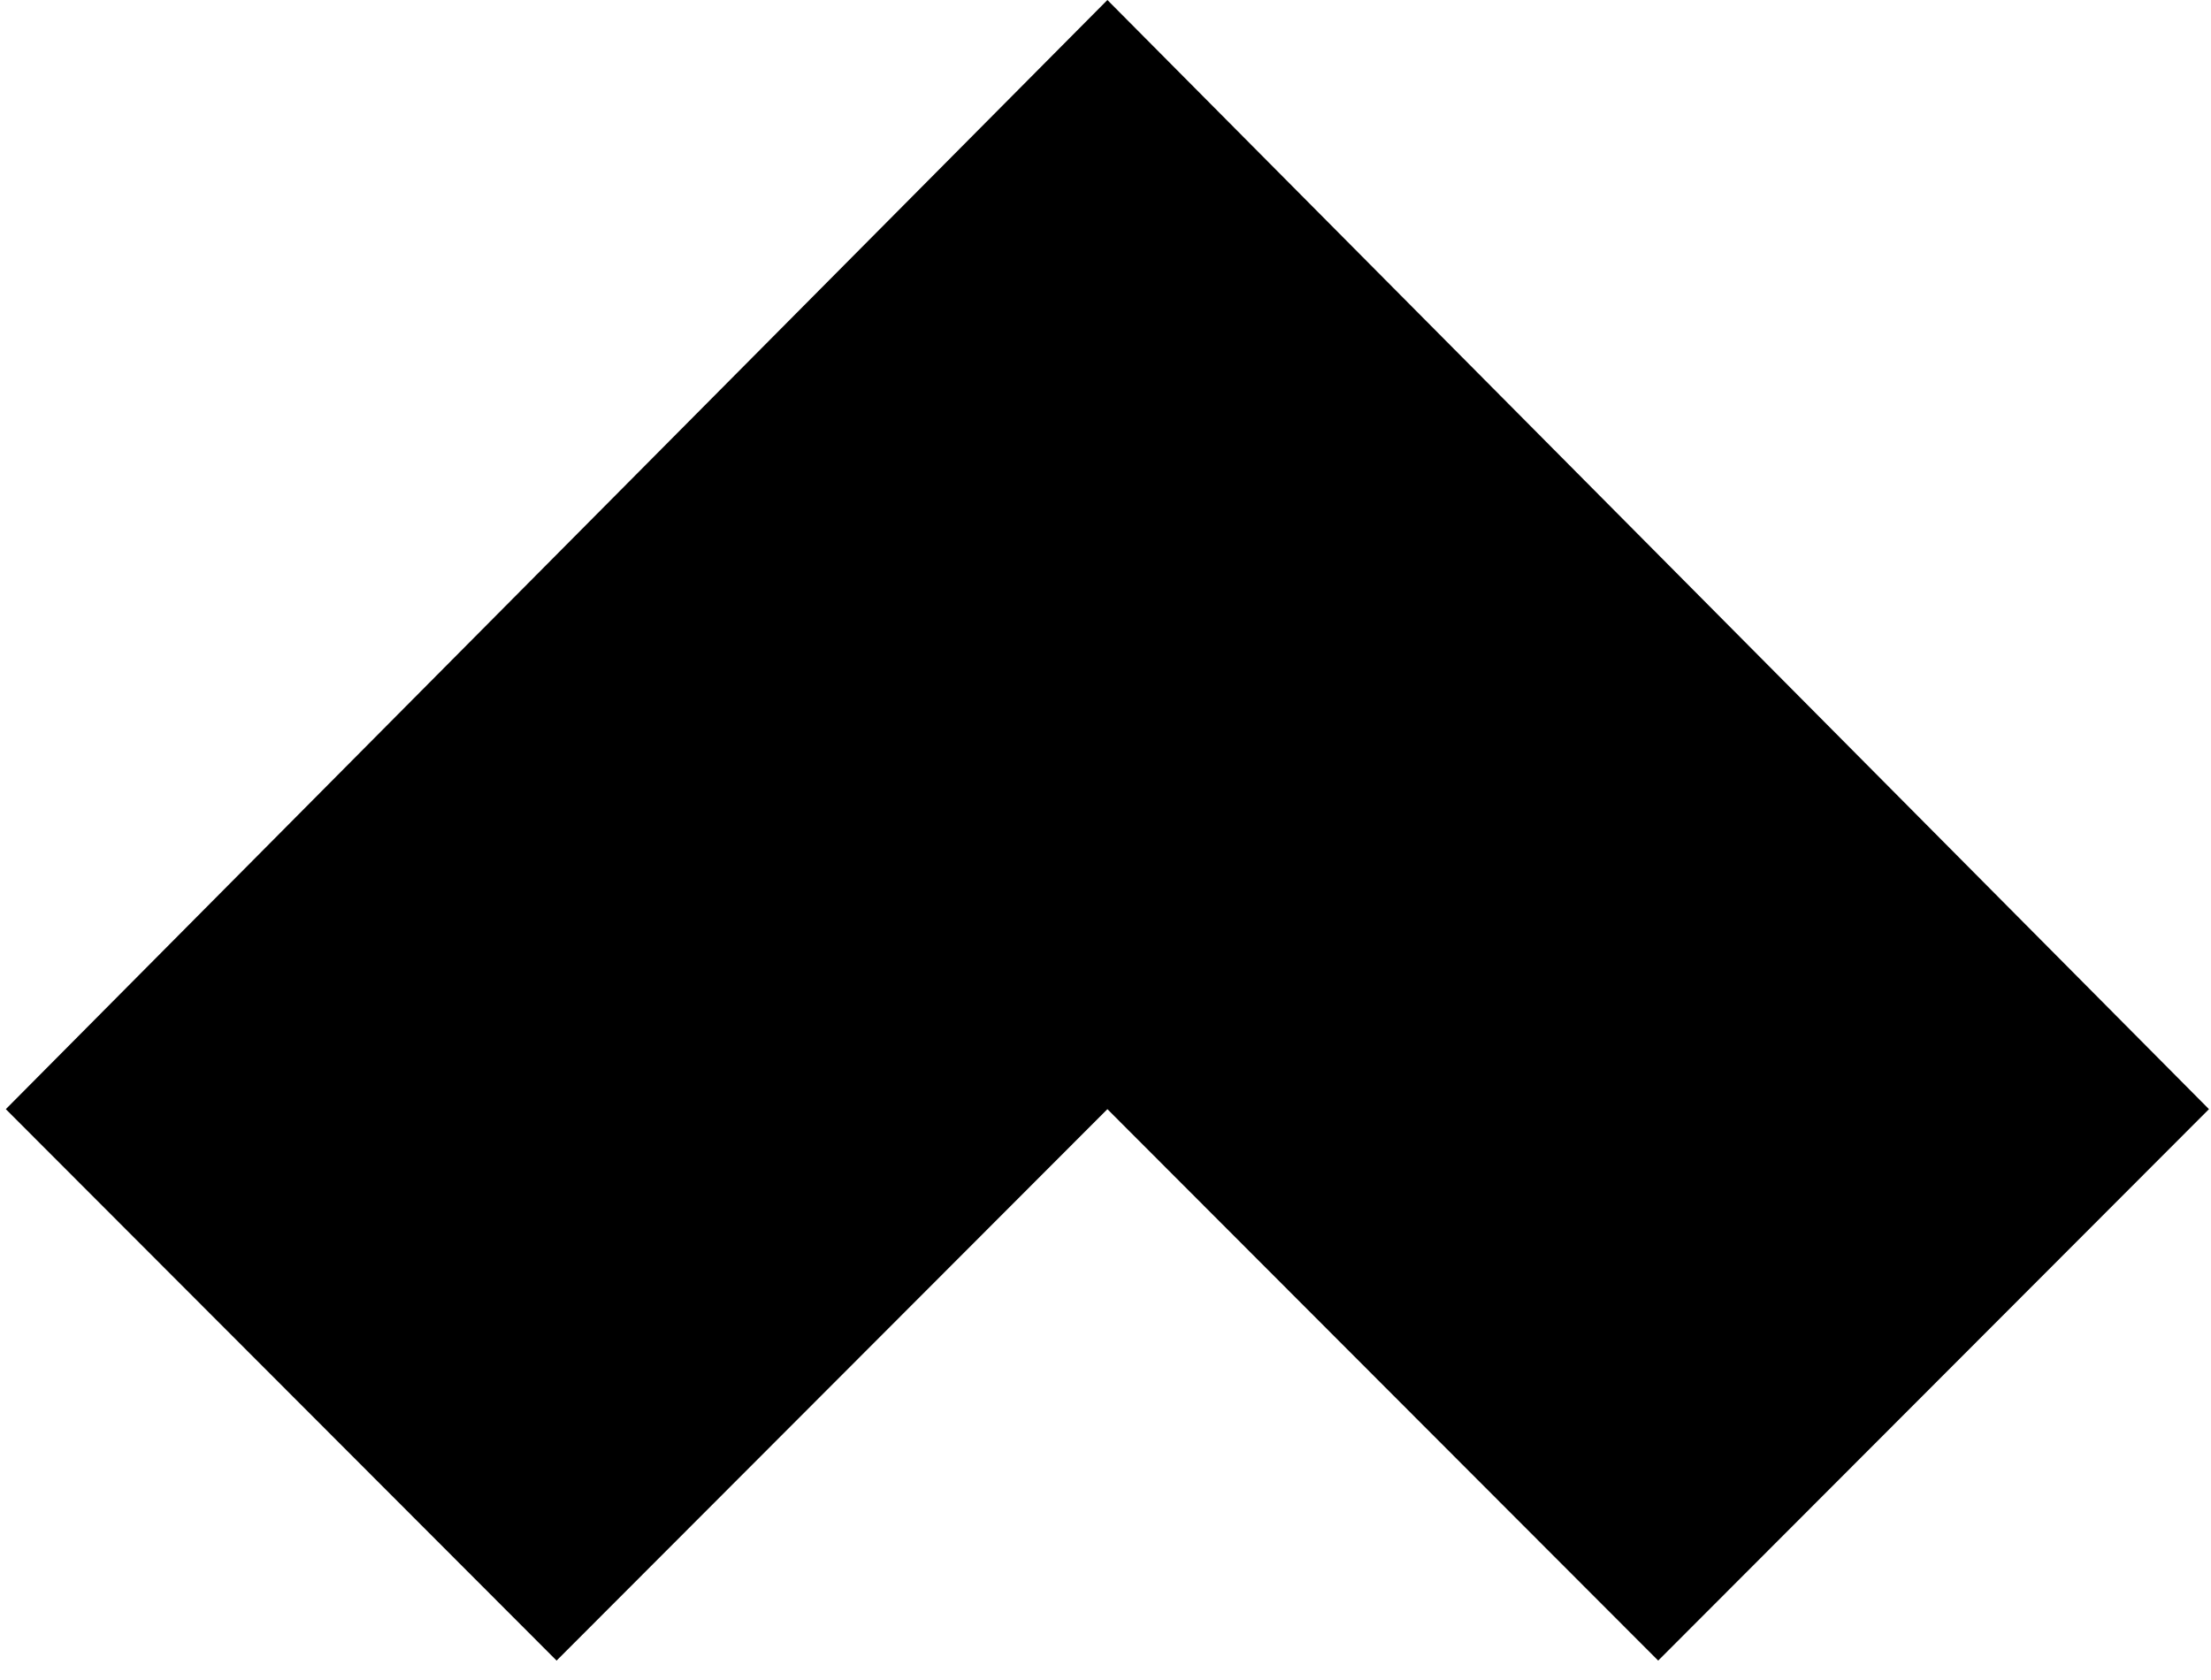 <svg width="100" height="76" viewBox="0 0 100 76" fill="none" xmlns="http://www.w3.org/2000/svg">
<path d="M74.997 75.122L99.908 50.176L50.086 0L0.263 50.176L25.174 75.122L50.086 50.176L74.997 75.122Z" fill="black"/>
</svg>
